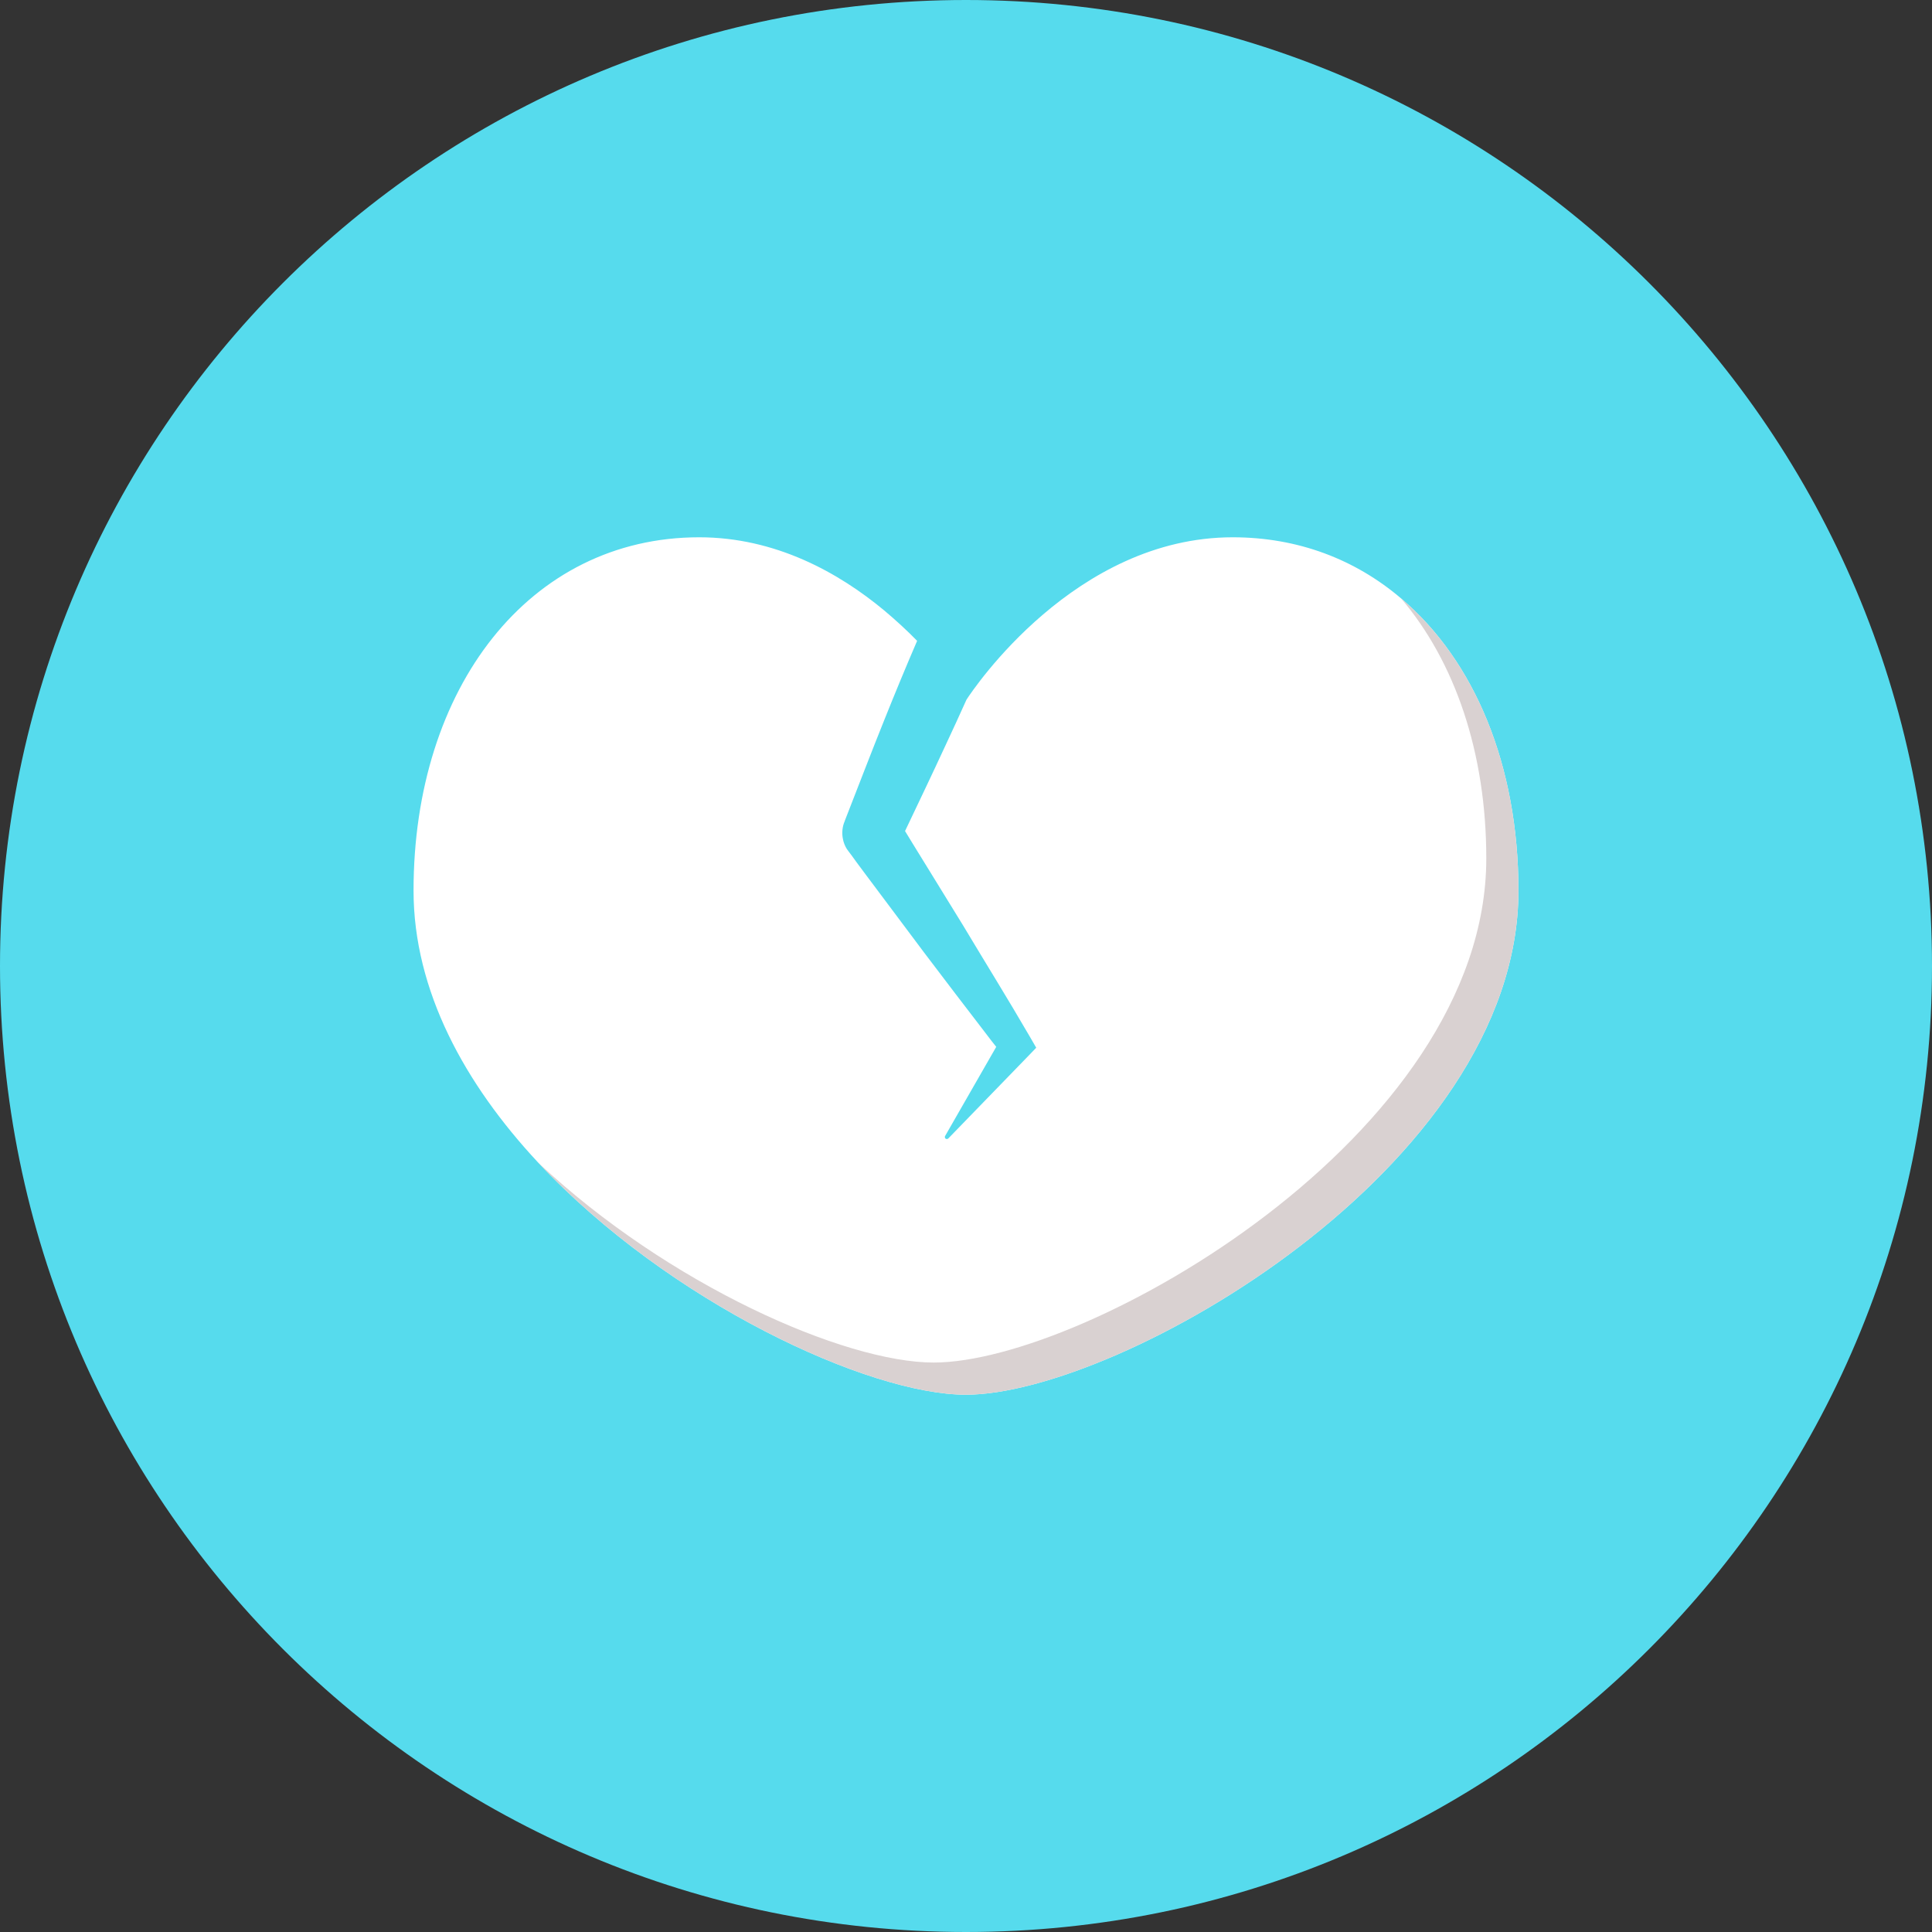 <?xml version="1.0" encoding="UTF-8" standalone="no"?>
<svg width="20px" height="20px" viewBox="0 0 20 20" version="1.1" xmlns="http://www.w3.org/2000/svg" xmlns:xlink="http://www.w3.org/1999/xlink">
    <rect x="0" y="0" width="20" height="20" fill="#333333" stroke="none"/>
    <!-- Generator: Sketch 39.1 (31720) - http://www.bohemiancoding.com/sketch -->
    <title>icon</title>
    <desc>Created with Sketch.</desc>
    <defs></defs>
    <g id="Page-1" stroke="none" stroke-width="1" fill="none" fill-rule="evenodd">
        <g id="HOME-APP-USABILITY" transform="translate(-120, -212)">
            <g id="8-STEPS" transform="translate(25, 163)">
                <g id="DISLIKE" transform="translate(79, 49)">
                    <g id="icon" transform="translate(16, 0)">
                        <path d="M20,10 C20,4.477 15.523,0 10,0 C4.477,0 0,4.477 0,10 C0,15.523 4.477,20 10,20 C15.523,20 20,15.523 20,10" id="Fill-1" fill="#56DBED"></path>
                        <path d="M14.502,6.193 C14.029,5.791 13.437,5.562 12.761,5.562 C11.13,5.562 10.078,7.13 10.005,7.243 C9.933,7.402 9.861,7.561 9.787,7.718 C9.65,8.014 9.509,8.309 9.369,8.603 L9.447,8.731 L9.622,9.015 L9.971,9.582 C10.199,9.963 10.434,10.341 10.657,10.725 L10.727,10.846 L10.653,10.923 L9.817,11.785 C9.809,11.793 9.795,11.793 9.787,11.786 C9.781,11.779 9.779,11.769 9.783,11.761 L10.313,10.837 C10.278,10.793 10.243,10.749 10.209,10.703 C9.993,10.423 9.779,10.141 9.565,9.859 L9.166,9.326 L8.966,9.059 L8.867,8.926 L8.818,8.858 L8.793,8.825 L8.781,8.809 L8.774,8.799 L8.767,8.79 C8.747,8.758 8.733,8.723 8.726,8.686 C8.713,8.625 8.719,8.558 8.745,8.499 L8.746,8.495 C8.883,8.145 9.017,7.794 9.157,7.446 C9.266,7.174 9.378,6.903 9.494,6.634 C9.394,6.531 9.279,6.425 9.153,6.319 C8.681,5.927 8.027,5.562 7.238,5.562 C5.478,5.562 4.281,7.121 4.281,9.219 C4.281,10.258 4.814,11.223 5.57,12.034 C5.571,12.035 5.574,12.037 5.575,12.039 C6.93,13.485 8.994,14.438 9.999,14.438 C11.57,14.438 15.719,12.095 15.719,9.219 C15.719,7.925 15.265,6.837 14.502,6.193" id="Fill-3" fill="#FFFFFF"></path>
                        <path d="M15.719,9.219 C15.719,12.095 11.57,14.438 9.999,14.438 C8.994,14.438 6.93,13.485 5.575,12.039 C6.915,13.297 8.739,14.105 9.666,14.105 C11.237,14.105 15.386,11.762 15.386,8.886 C15.386,7.794 15.062,6.849 14.502,6.193 C15.265,6.837 15.719,7.925 15.719,9.219" id="Fill-5" fill="#D9D1D1"></path>
                    </g>
                </g>
            </g>
        </g>
    </g>
</svg>